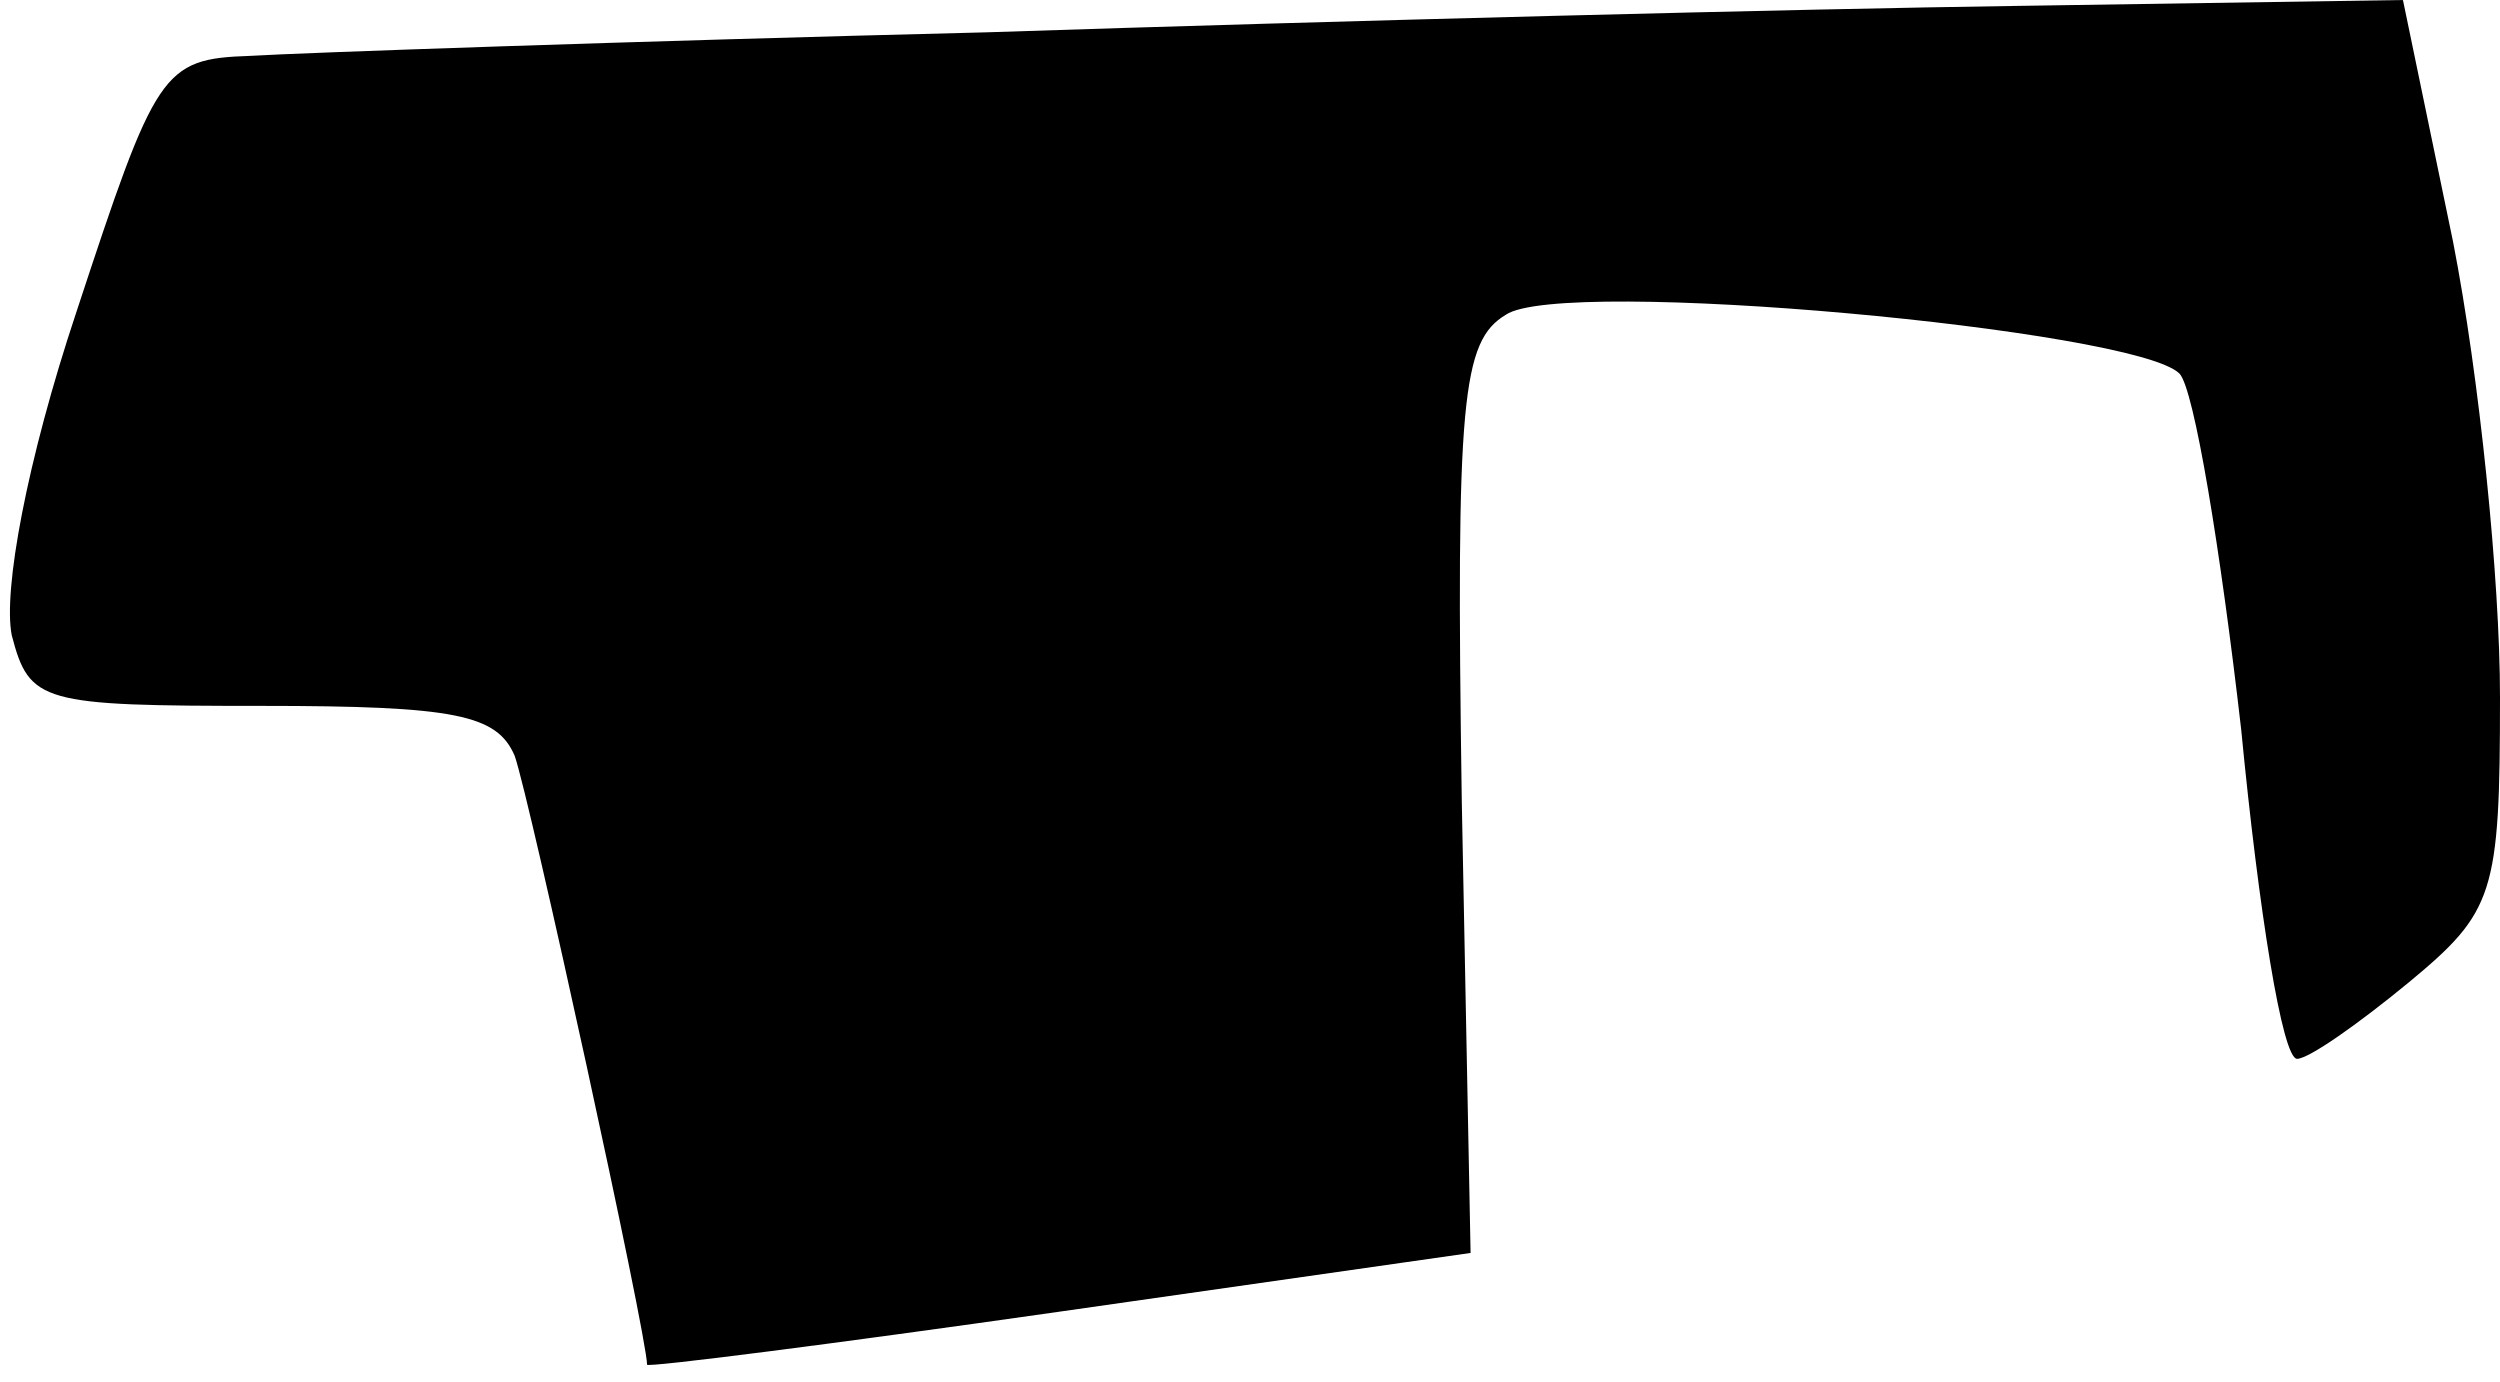 <?xml version="1.0" standalone="no"?>
<!DOCTYPE svg PUBLIC "-//W3C//DTD SVG 20010904//EN"
 "http://www.w3.org/TR/2001/REC-SVG-20010904/DTD/svg10.dtd">
<svg version="1.0" xmlns="http://www.w3.org/2000/svg"
 width="85pt" height="47pt" viewBox="0 0 85 47"
 preserveAspectRatio="xMidYMid meet">
<g transform="translate(0,47) scale(0.1,-0.1)"
fill="#000000" stroke="none">
<path fill="#000000" stroke="none" d="M335 459 c-121 -3 -234 -7 -250 -8 -30
-1 -32 -5 -59 -87 -17 -51 -25 -95 -22 -110 6 -23 10 -24 85 -24 66 0 80 -3
86 -17 5 -14 45 -197 45 -207 0 -1 63 7 140 18 l140 20 -3 154 c-2 136 0 156
15 165 19 13 214 -5 229 -20 5 -5 14 -60 21 -121 6 -62 14 -112 19 -112 4 0
21 12 38 26 29 24 31 30 31 97 0 40 -7 109 -16 155 l-17 82 -131 -2 c-72 -1
-230 -5 -351 -9z"/>
</g>
</svg>
